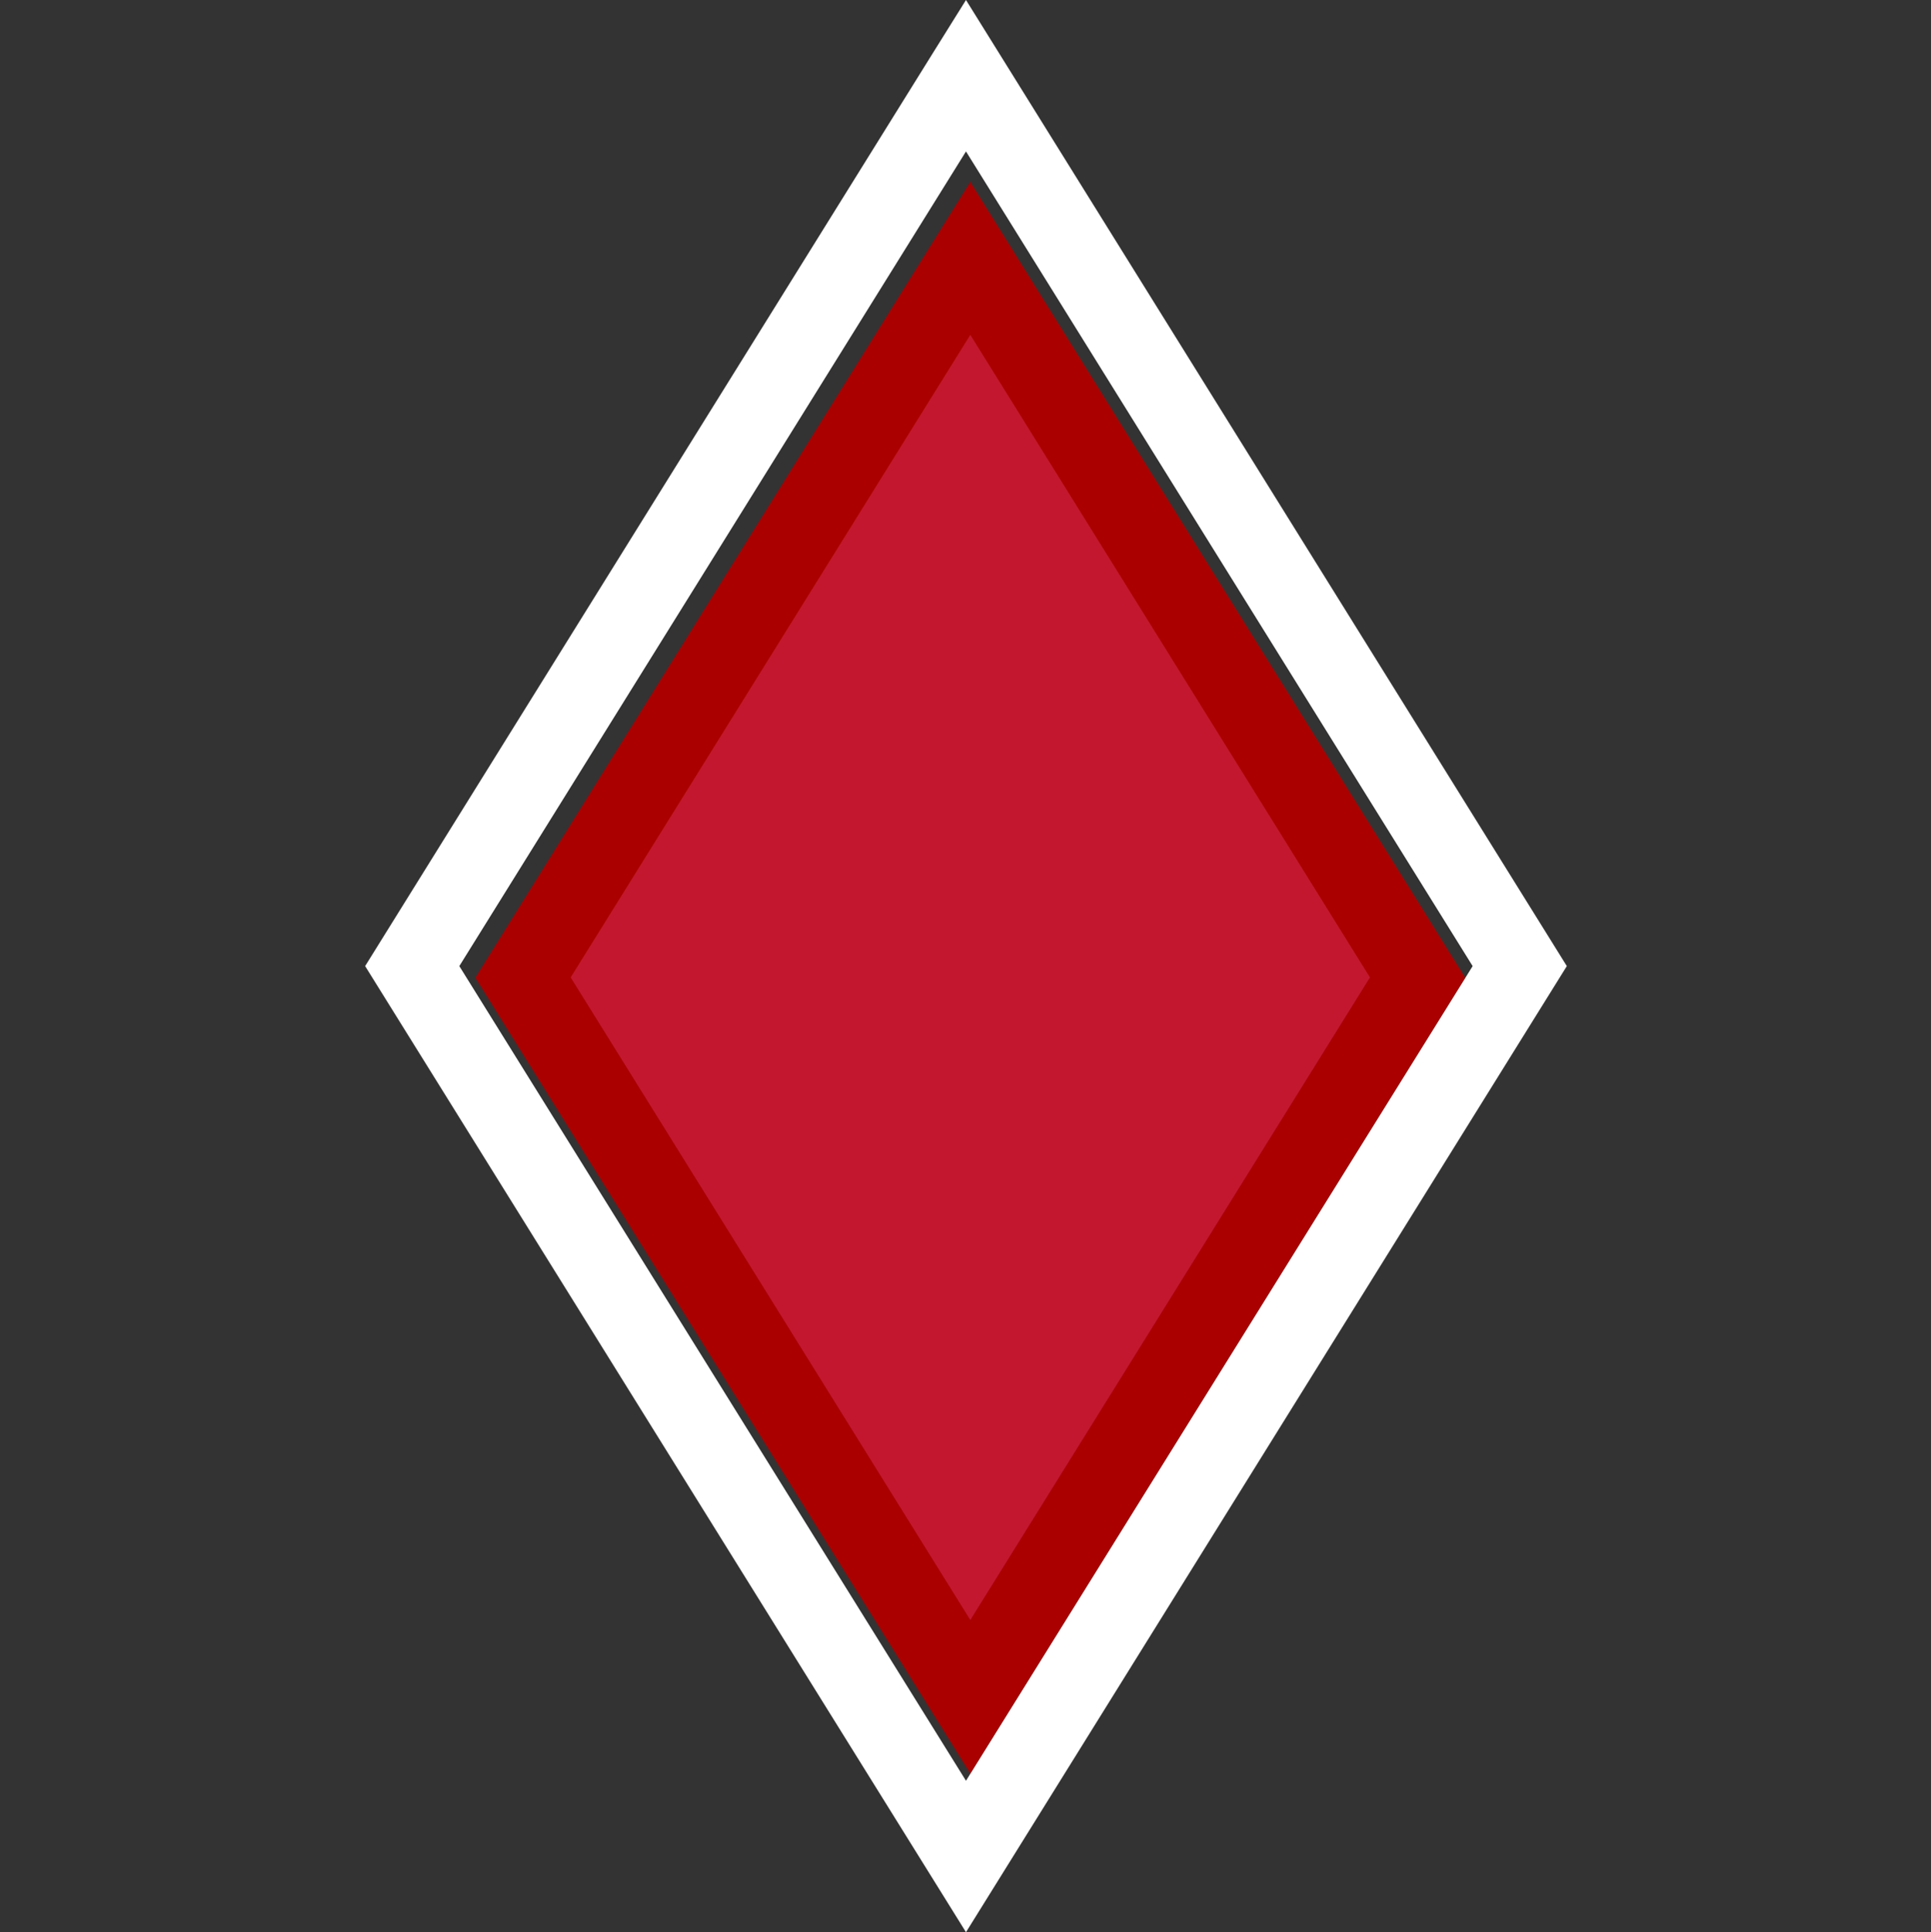 <?xml version="1.0" encoding="UTF-8" standalone="no"?>
<!-- Created with Inkscape (http://www.inkscape.org/) -->

<svg
   width="7.996mm"
   height="8mm"
   viewBox="0 0 7.996 8"
   version="1.1"
   id="svg47190"
   inkscape:version="1.1.1 (3bf5ae0d25, 2021-09-20)"
   sodipodi:docname="5thAm.svg"
   xmlns:inkscape="http://www.inkscape.org/namespaces/inkscape"
   xmlns:sodipodi="http://sodipodi.sourceforge.net/DTD/sodipodi-0.dtd"
   xmlns="http://www.w3.org/2000/svg"
   xmlns:svg="http://www.w3.org/2000/svg">
  <rect x="0" y="0" width="7.996" height="8" fill="#333333" stroke="none"/>
  <sodipodi:namedview
     id="namedview47192"
     pagecolor="#ffffff"
     bordercolor="#666666"
     borderopacity="1.0"
     inkscape:pageshadow="2"
     inkscape:pageopacity="0.0"
     inkscape:pagecheckerboard="0"
     inkscape:document-units="mm"
     showgrid="false"
     inkscape:zoom="16.000001"
     inkscape:cx="9.0937496"
     inkscape:cy="17.468749"
     inkscape:window-width="1920"
     inkscape:window-height="1017"
     inkscape:window-x="-8"
     inkscape:window-y="-8"
     inkscape:window-maximized="1"
     inkscape:current-layer="layer1"
     inkscape:snap-bbox="true"
     inkscape:snap-bbox-midpoints="true"
     inkscape:snap-page="true"
     inkscape:snap-bbox-edge-midpoints="false"
     inkscape:snap-nodes="false"
     inkscape:bbox-nodes="true" />
  <defs
     id="defs47187">
    <clipPath
       clipPathUnits="userSpaceOnUse"
       id="clipPath63680-8">
      <path
         d="M 0,0 H 595.276 V 841.89 H 0 Z"
         id="path63678-4" />
    </clipPath>
  </defs>
  <g
     inkscape:label="Layer 1"
     inkscape:groupmode="layer"
     id="layer1"
     transform="translate(-95.587,-80.935)">
    <path
       style="color:#000000;fill:#ffffff;stroke-width:0.067;-inkscape-stroke:none"
       d="m 99.587,80.935 -0.141,0.226 -2.347,3.774 2.488,4 2.488,-4 z m 0,0.627 2.098,3.373 -2.098,3.373 -2.098,-3.373 z"
       id="path1558" />
    <path
       id="path966"
       style="color:#000000;fill:#aa0000;stroke-width:4.932;-inkscape-stroke:none"
       sodipodi:type="inkscape:offset"
       inkscape:radius="-3"
       inkscape:original="M -92.925781 -291.41211 L -127.04883 -236.55469 L -92.925781 -181.69727 L -58.802734 -236.55469 L -92.925781 -291.41211 z "
       transform="matrix(0.067,0,0,0.067,105.831,100.831)"
       d="m -92.926,-285.734 -30.59,49.18 30.59,49.18 30.59,-49.18 z" />
    <path
       id="path2090"
       style="color:#000000;fill:#c2172e;stroke-width:4.932;-inkscape-stroke:none"
       sodipodi:type="inkscape:offset"
       inkscape:radius="-8"
       inkscape:original="M -92.925781 -291.41211 L -127.04883 -236.55469 L -92.925781 -181.69727 L -58.802734 -236.55469 L -92.925781 -291.41211 z "
       transform="matrix(0.067,0,0,0.067,105.831,100.831)"
       d="m -92.926,-276.266 -24.701,39.711 24.701,39.711 24.701,-39.711 z" />
  </g>
</svg>

